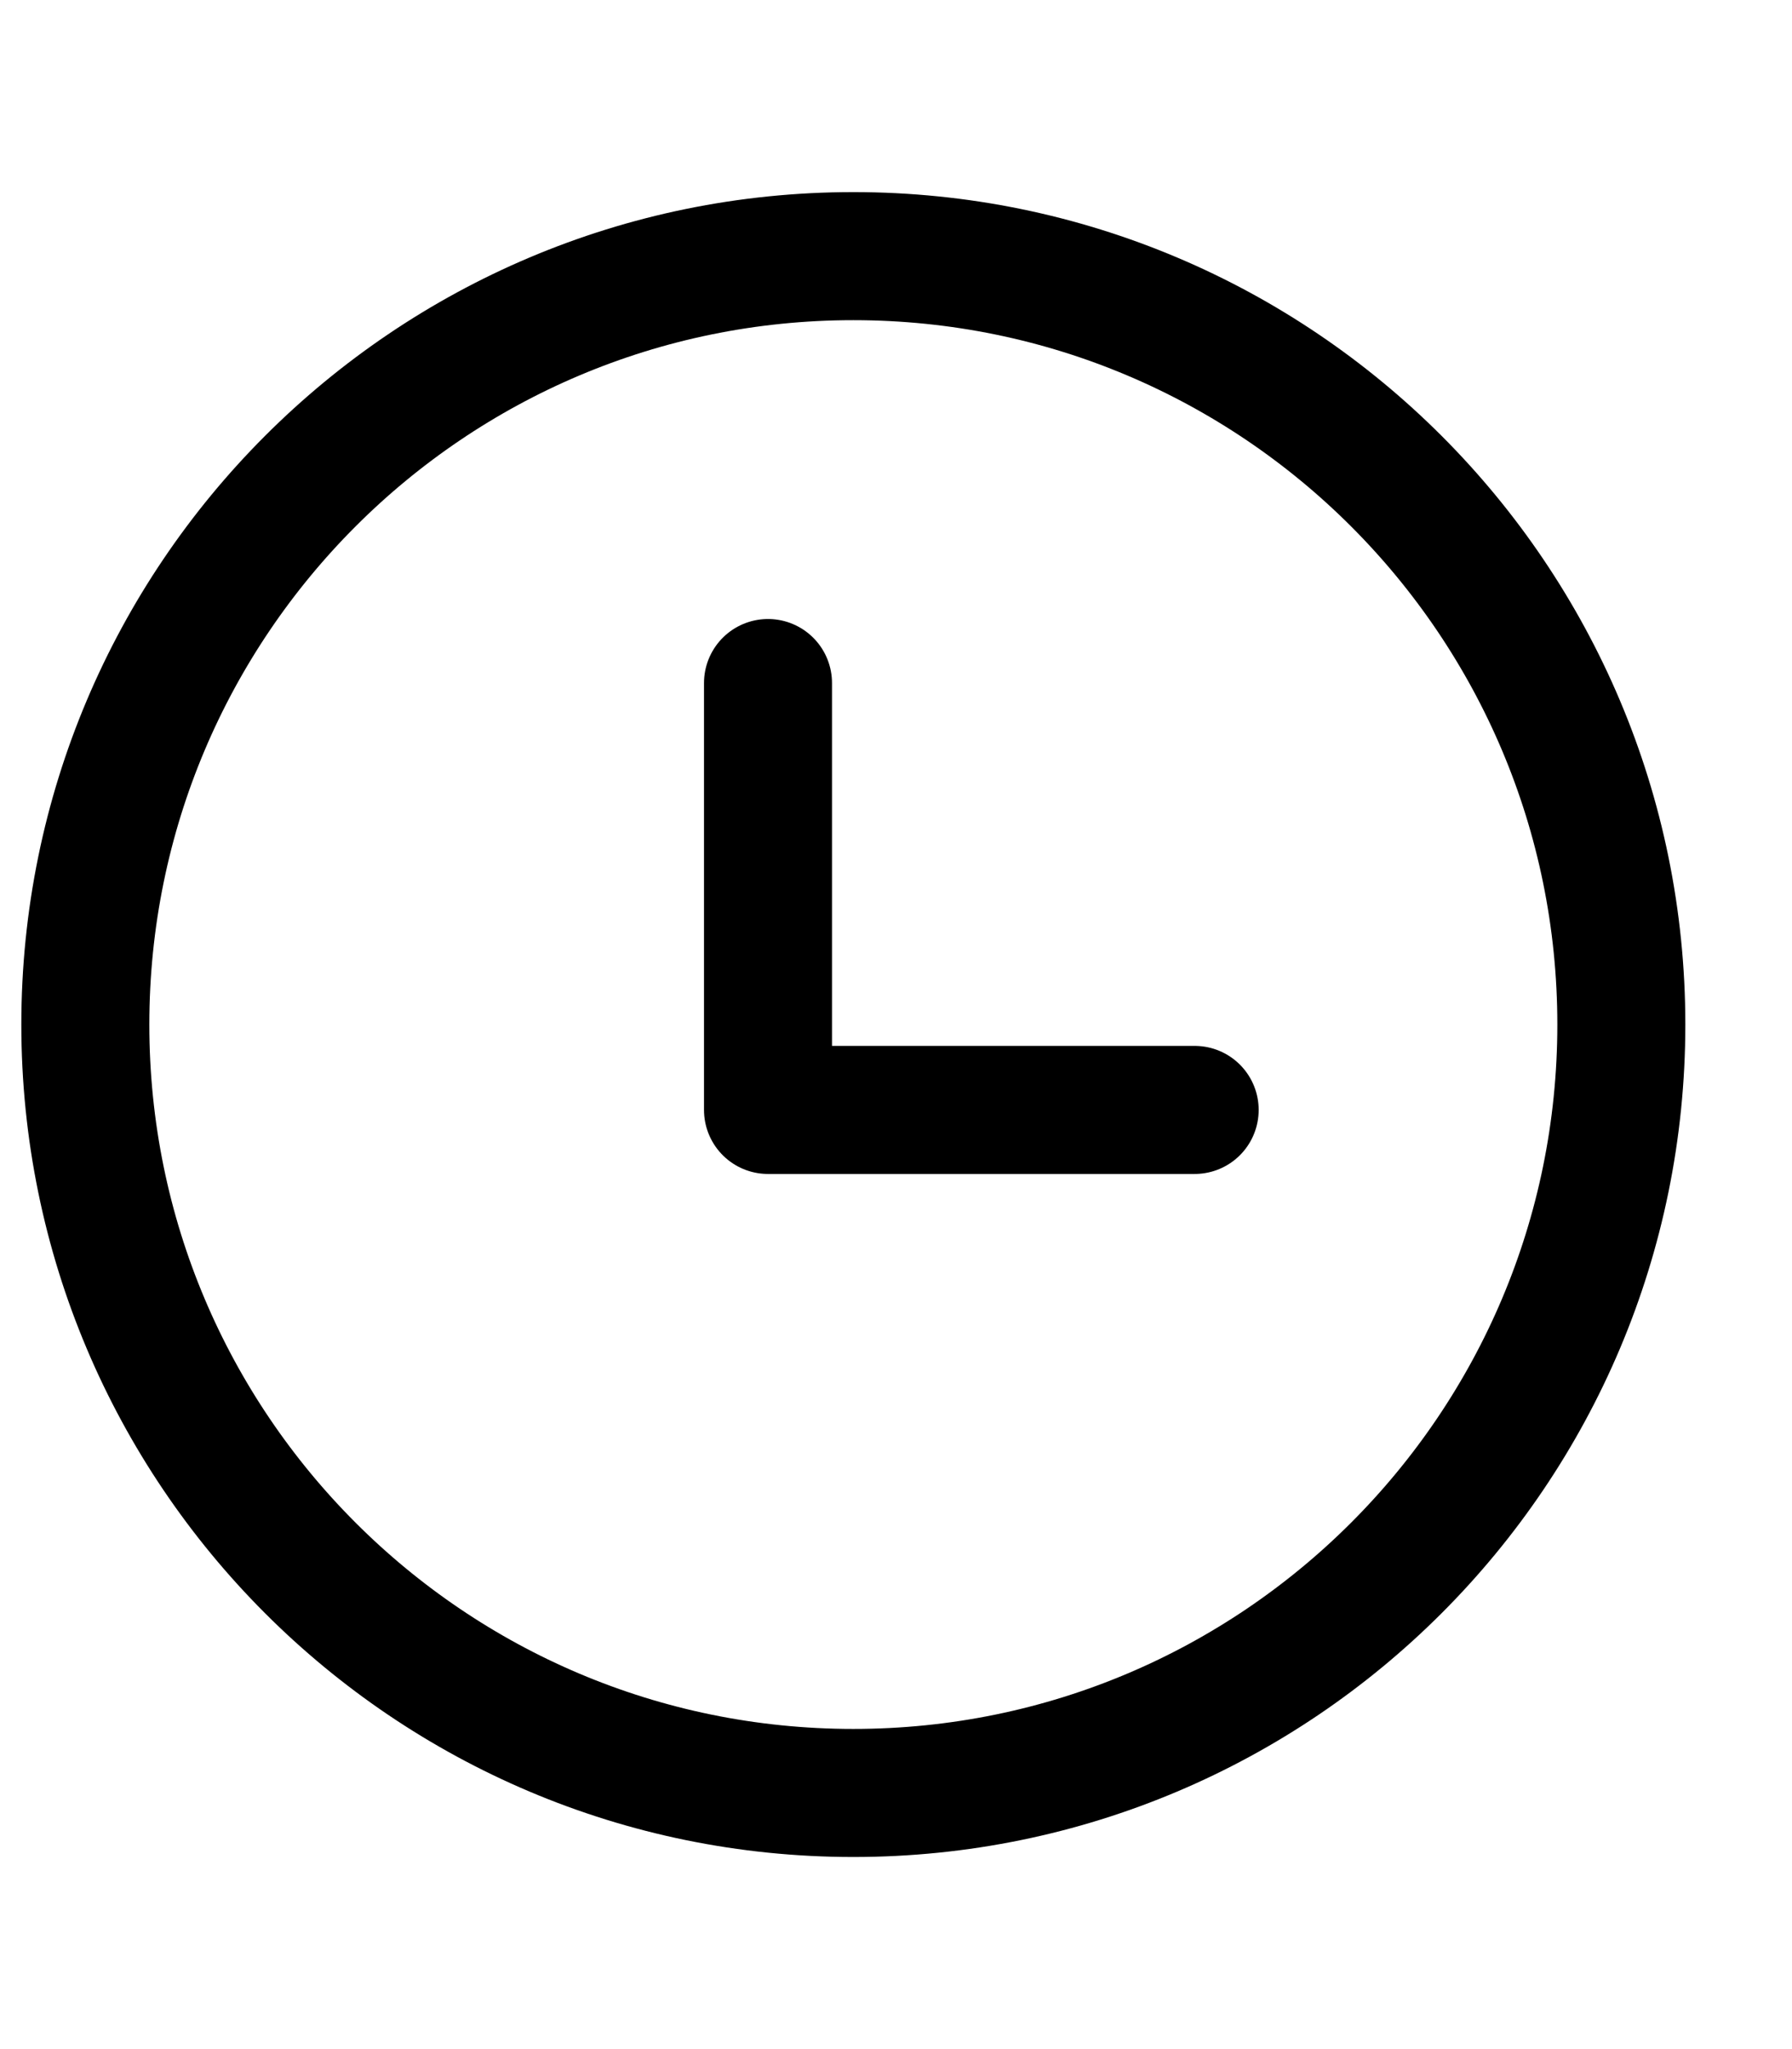 <svg width="21" height="24" viewBox="0 0 21 24" fill="none" xmlns="http://www.w3.org/2000/svg">
<path d="M10 21C14.971 21 19 16.971 19 12C19 7.029 14.971 3 10 3C5.029 3 1 7.029 1 12C1 16.971 5.029 21 10 21Z" stroke="black" stroke-width="1.5" stroke-linecap="round" stroke-linejoin="round"/>
<path d="M9 8V13H14" stroke="black" stroke-width="1.5" stroke-linecap="round" stroke-linejoin="round"/>
</svg>
